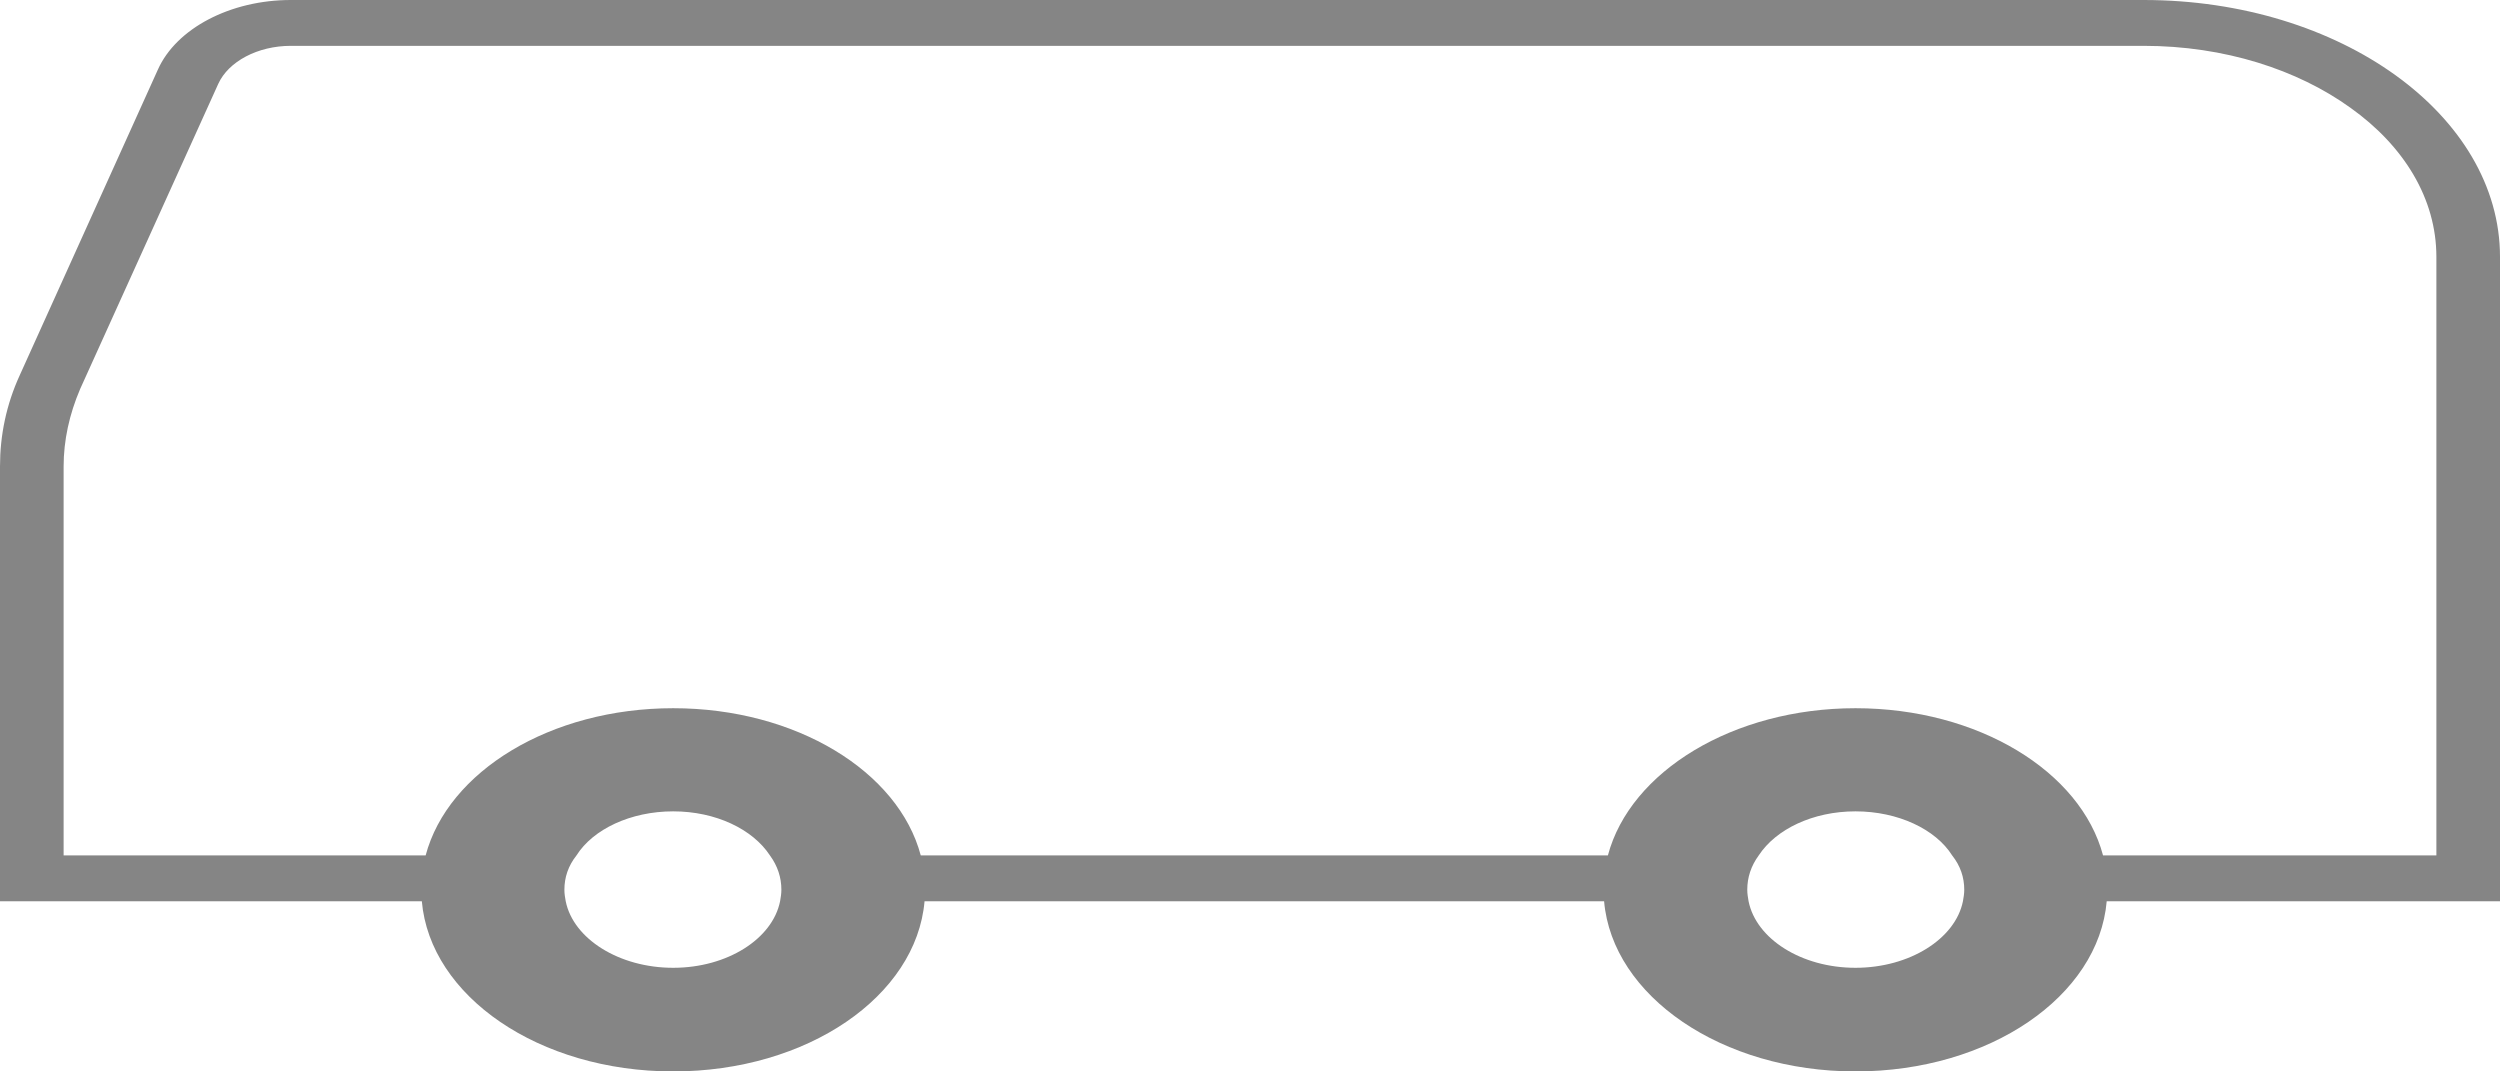 <svg width="161" height="69" viewBox="0 0 161 69" fill="none" xmlns="http://www.w3.org/2000/svg">
<path d="M138.051 0H18.729C14.836 0 11.35 1.829 10.165 4.489L1.273 24.162C0.407 26.051 0 28.029 0 30.04V58.04H27.166C27.7 64.157 34.71 69 43.353 69C51.998 69 59.01 64.157 59.541 58.04H103.304C103.835 64.157 110.887 69 119.492 69C128.135 69 135.146 64.157 135.672 58.04H161V16.543C161 7.413 150.716 0 138.051 0ZM50.238 58.04C49.75 60.463 46.837 62.326 43.353 62.326C39.873 62.326 36.921 60.463 36.432 58.04C36.389 57.803 36.347 57.567 36.347 57.303C36.347 56.505 36.591 55.766 37.127 55.087C38.192 53.403 40.609 52.251 43.353 52.251C46.1 52.251 48.475 53.403 49.582 55.087C50.078 55.766 50.321 56.505 50.321 57.303C50.321 57.567 50.277 57.803 50.238 58.04ZM126.413 58.04C125.925 60.463 122.972 62.326 119.492 62.326C116.01 62.326 113.095 60.463 112.608 58.04C112.569 57.803 112.524 57.567 112.524 57.303C112.524 56.505 112.767 55.766 113.263 55.087C114.369 53.403 116.746 52.251 119.492 52.251C122.236 52.251 124.653 53.403 125.717 55.087C126.254 55.766 126.498 56.505 126.498 57.303C126.498 57.567 126.454 57.803 126.413 58.04ZM156.903 55.087H135.435C133.998 49.679 127.397 45.609 119.492 45.609C111.624 45.609 104.984 49.679 103.549 55.087H59.296C57.861 49.679 51.261 45.609 43.353 45.609C35.448 45.609 28.849 49.679 27.412 55.087H4.097V30.04C4.097 28.356 4.467 26.674 5.163 25.047L14.055 5.402C14.709 3.958 16.6 2.952 18.729 2.952H138.051C143.257 2.952 147.966 4.489 151.368 6.94C154.812 9.392 156.903 12.789 156.903 16.543V55.087Z" fill="black" fill-opacity="0.48"/>
</svg>
